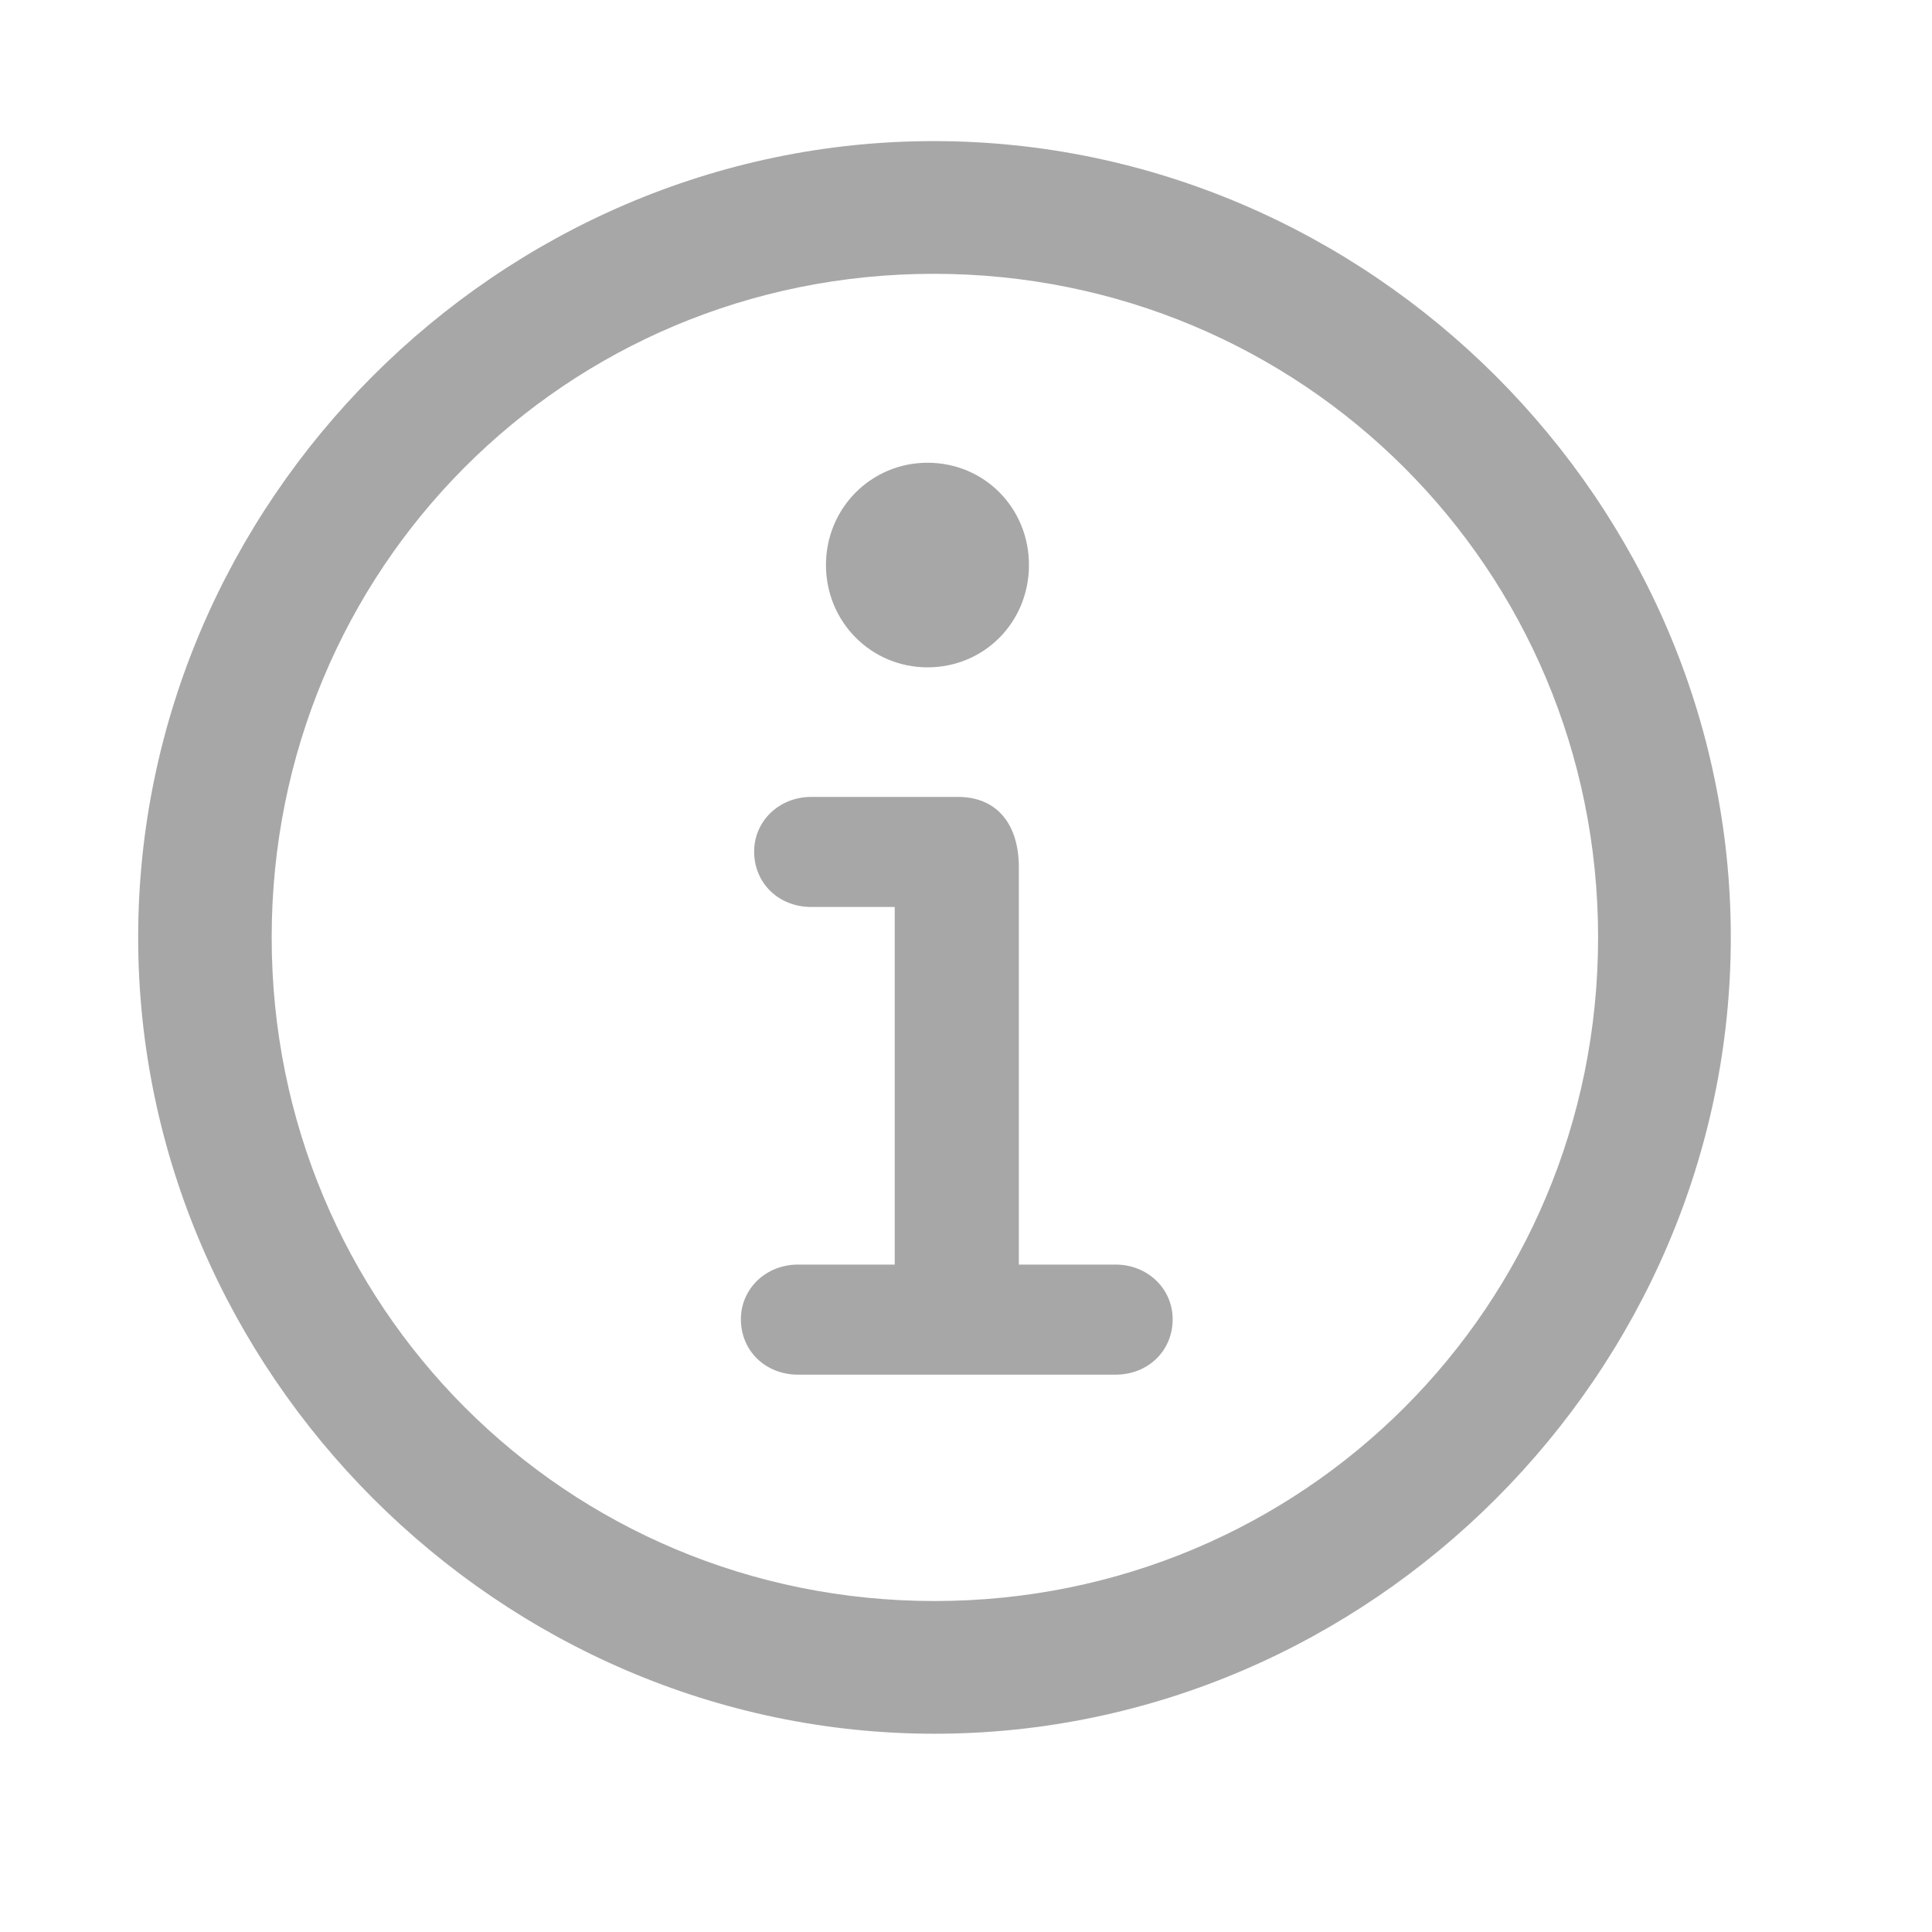 <svg width="29" height="29" viewBox="0 0 29 29" fill="none" xmlns="http://www.w3.org/2000/svg">
<g clip-path="url(#clip0_977_823)">
<path d="M14.027 26.024C20.566 26.024 25.98 20.599 25.98 14.071C25.98 7.532 20.555 2.118 14.016 2.118C7.488 2.118 2.074 7.532 2.074 14.071C2.074 20.599 7.5 26.024 14.027 26.024ZM14.027 24.032C8.496 24.032 4.078 19.603 4.078 14.071C4.078 8.54 8.484 4.11 14.016 4.11C19.547 4.11 23.988 8.54 23.988 14.071C23.988 19.603 19.559 24.032 14.027 24.032Z" fill="#A7A7A7"/>
<path d="M11.977 20.634H16.746C17.227 20.634 17.602 20.282 17.602 19.802C17.602 19.345 17.227 18.982 16.746 18.982H15.293V13.017C15.293 12.384 14.976 11.962 14.379 11.962H12.176C11.695 11.962 11.32 12.325 11.32 12.782C11.32 13.263 11.695 13.614 12.176 13.614H13.43V18.982H11.977C11.496 18.982 11.121 19.345 11.121 19.802C11.121 20.282 11.496 20.634 11.977 20.634ZM13.922 10.017C14.777 10.017 15.445 9.337 15.445 8.481C15.445 7.626 14.777 6.946 13.922 6.946C13.078 6.946 12.398 7.626 12.398 8.481C12.398 9.337 13.078 10.017 13.922 10.017Z" fill="#A7A7A7"/>
</g>
<defs>
<clipPath id="clip0_977_823">
<rect width="23.906" height="23.918" fill="white" transform="translate(2.074 2.118)"/>
</clipPath>
</defs>
</svg>
